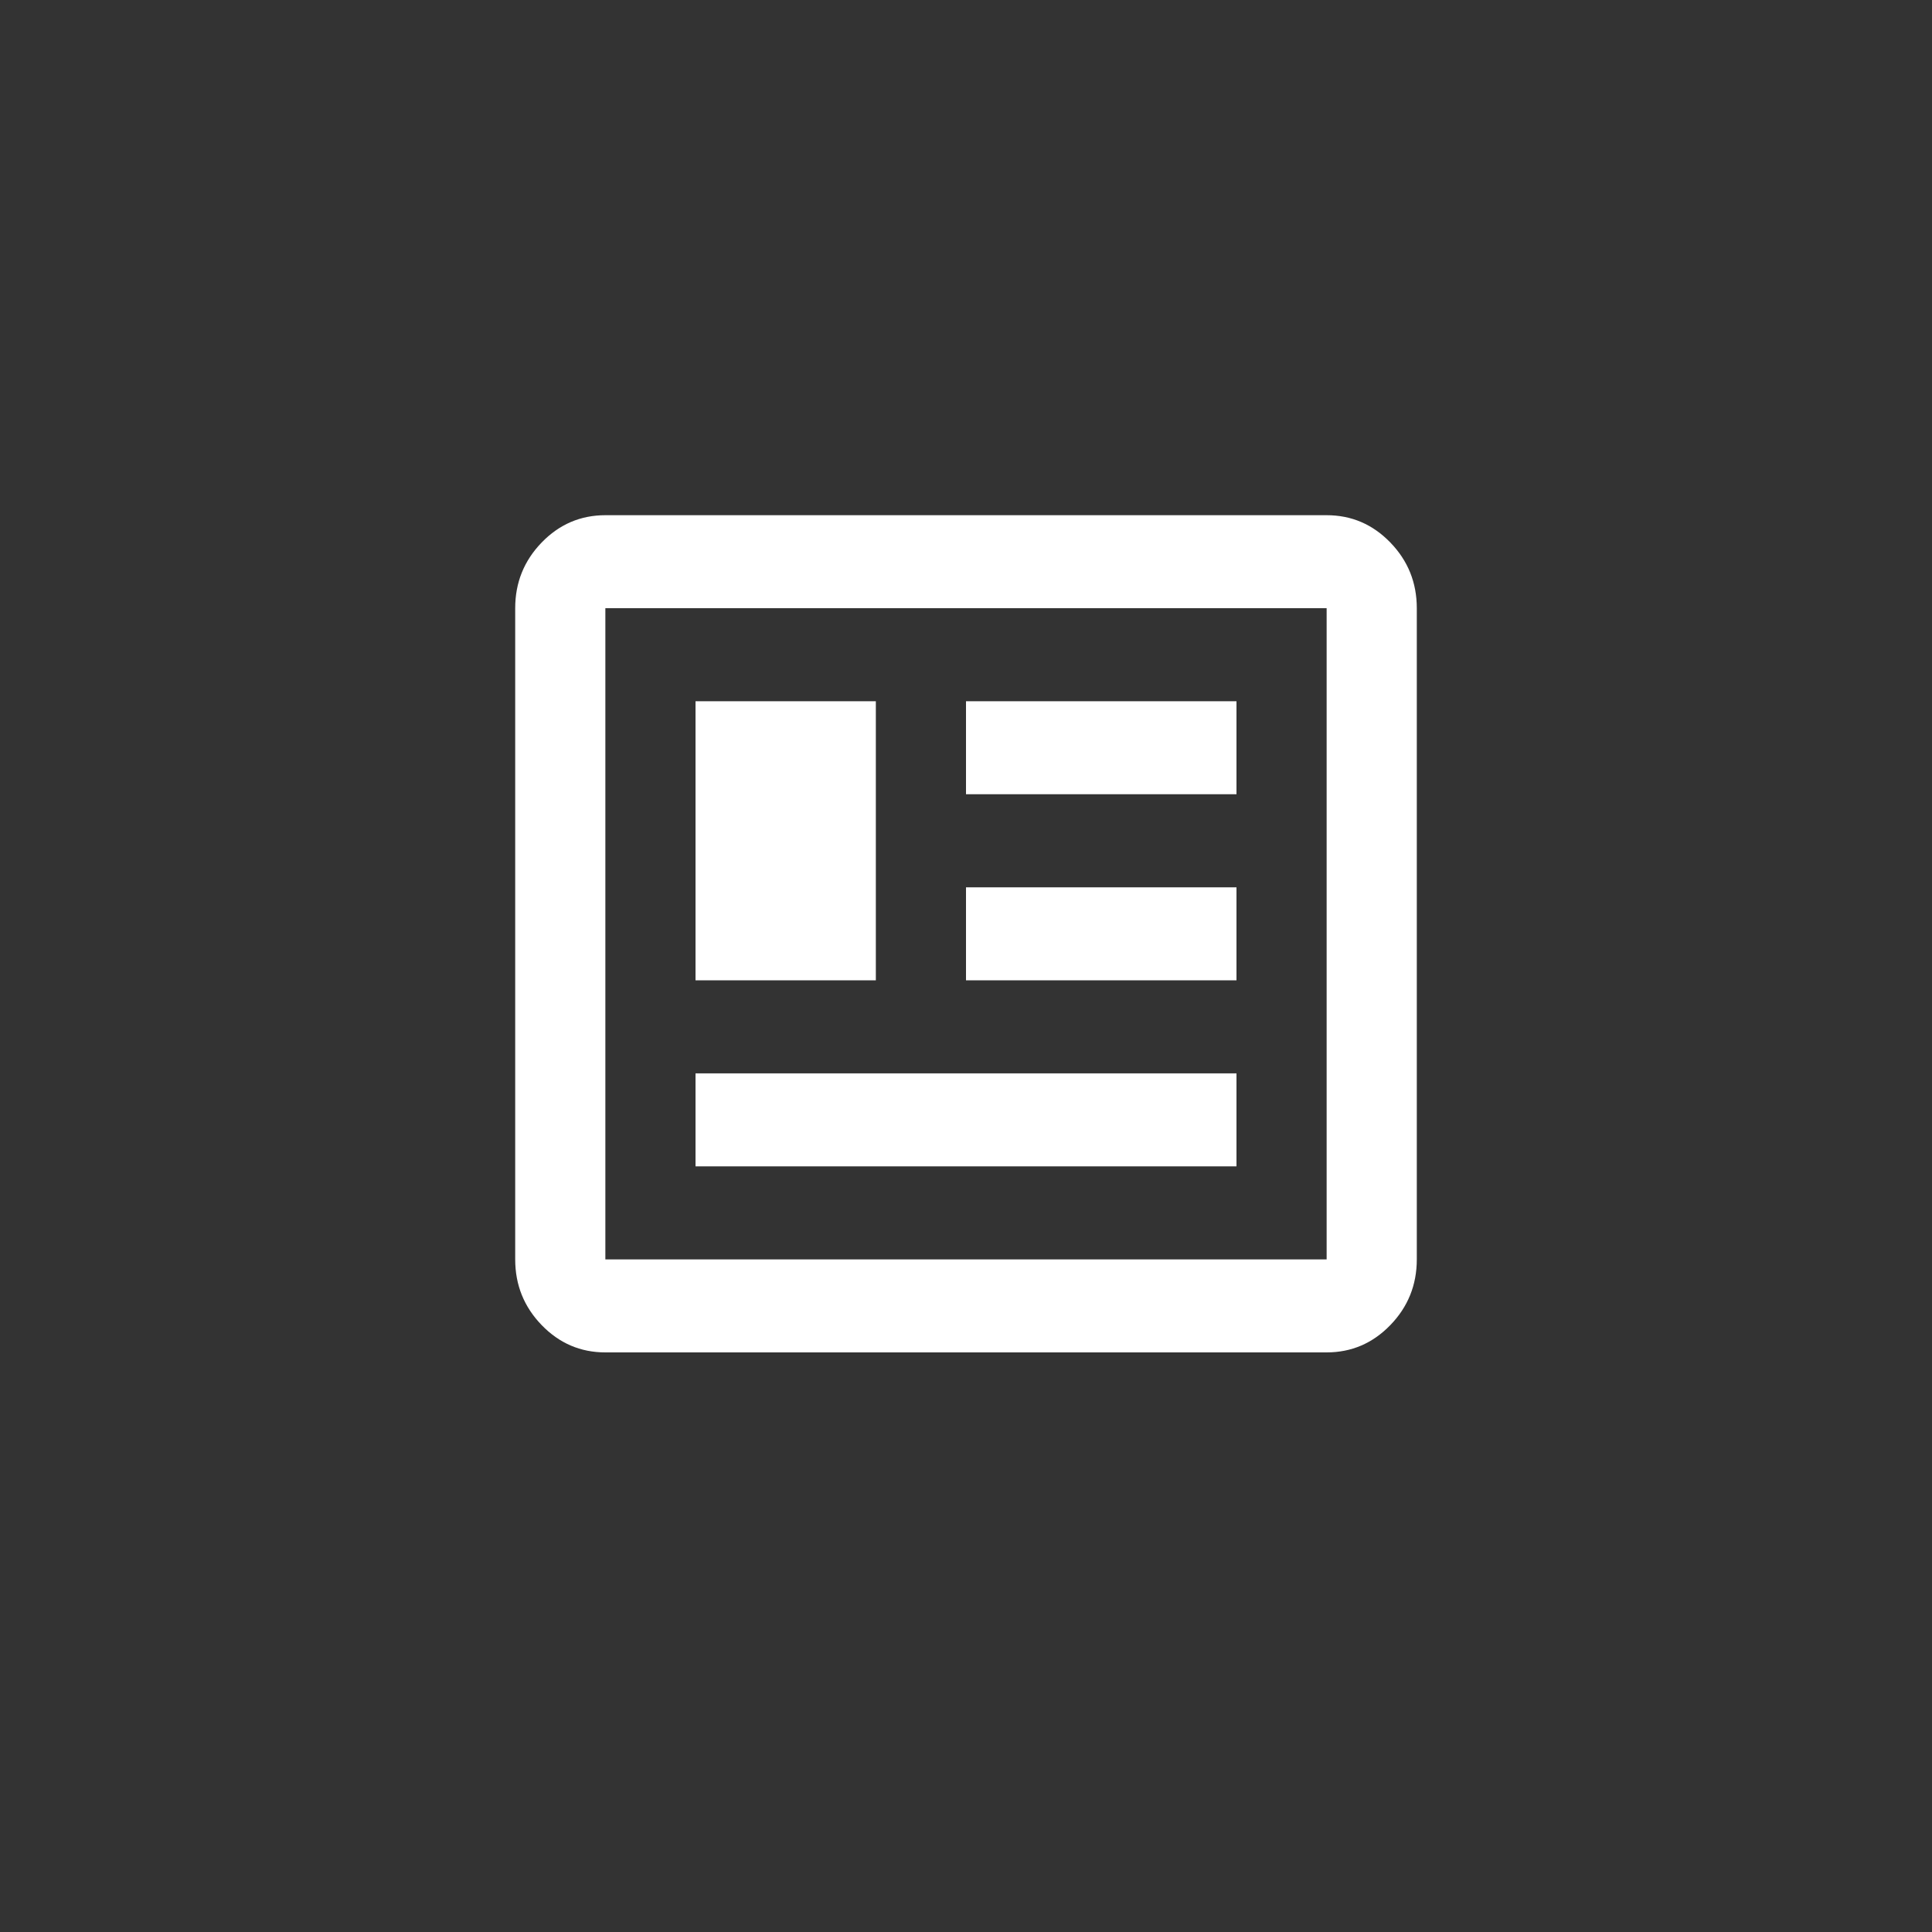<svg width="30" height="30" viewBox="0 0 30 30" fill="none" xmlns="http://www.w3.org/2000/svg">
<rect x="0" y="0" width="30" height="30" fill="#333333" stroke="none"/>
<mask id="mask0_202_563" style="mask-type:alpha" maskUnits="userSpaceOnUse" x="0" y="0" width="30" height="30">
<rect width="30" height="30" fill="#D9D9D9"/>
</mask>
<g mask="url(#mask0_202_563)">
<path d="M9.4 21C9.015 21 8.685 20.859 8.411 20.576C8.137 20.293 8 19.953 8 19.556V9.444C8 9.047 8.137 8.707 8.411 8.424C8.685 8.141 9.015 8 9.4 8H20.6C20.985 8 21.315 8.141 21.589 8.424C21.863 8.707 22 9.047 22 9.444V19.556C22 19.953 21.863 20.293 21.589 20.576C21.315 20.859 20.985 21 20.6 21H9.4ZM9.4 19.556H20.6V9.444H9.4V19.556ZM10.8 18.111H19.2V16.667H10.8V18.111ZM10.8 15.222H13.6V10.889H10.8V15.222ZM15 15.222H19.2V13.778H15V15.222ZM15 12.333H19.2V10.889H15V12.333Z" fill="white"/>
</g>
</svg>
